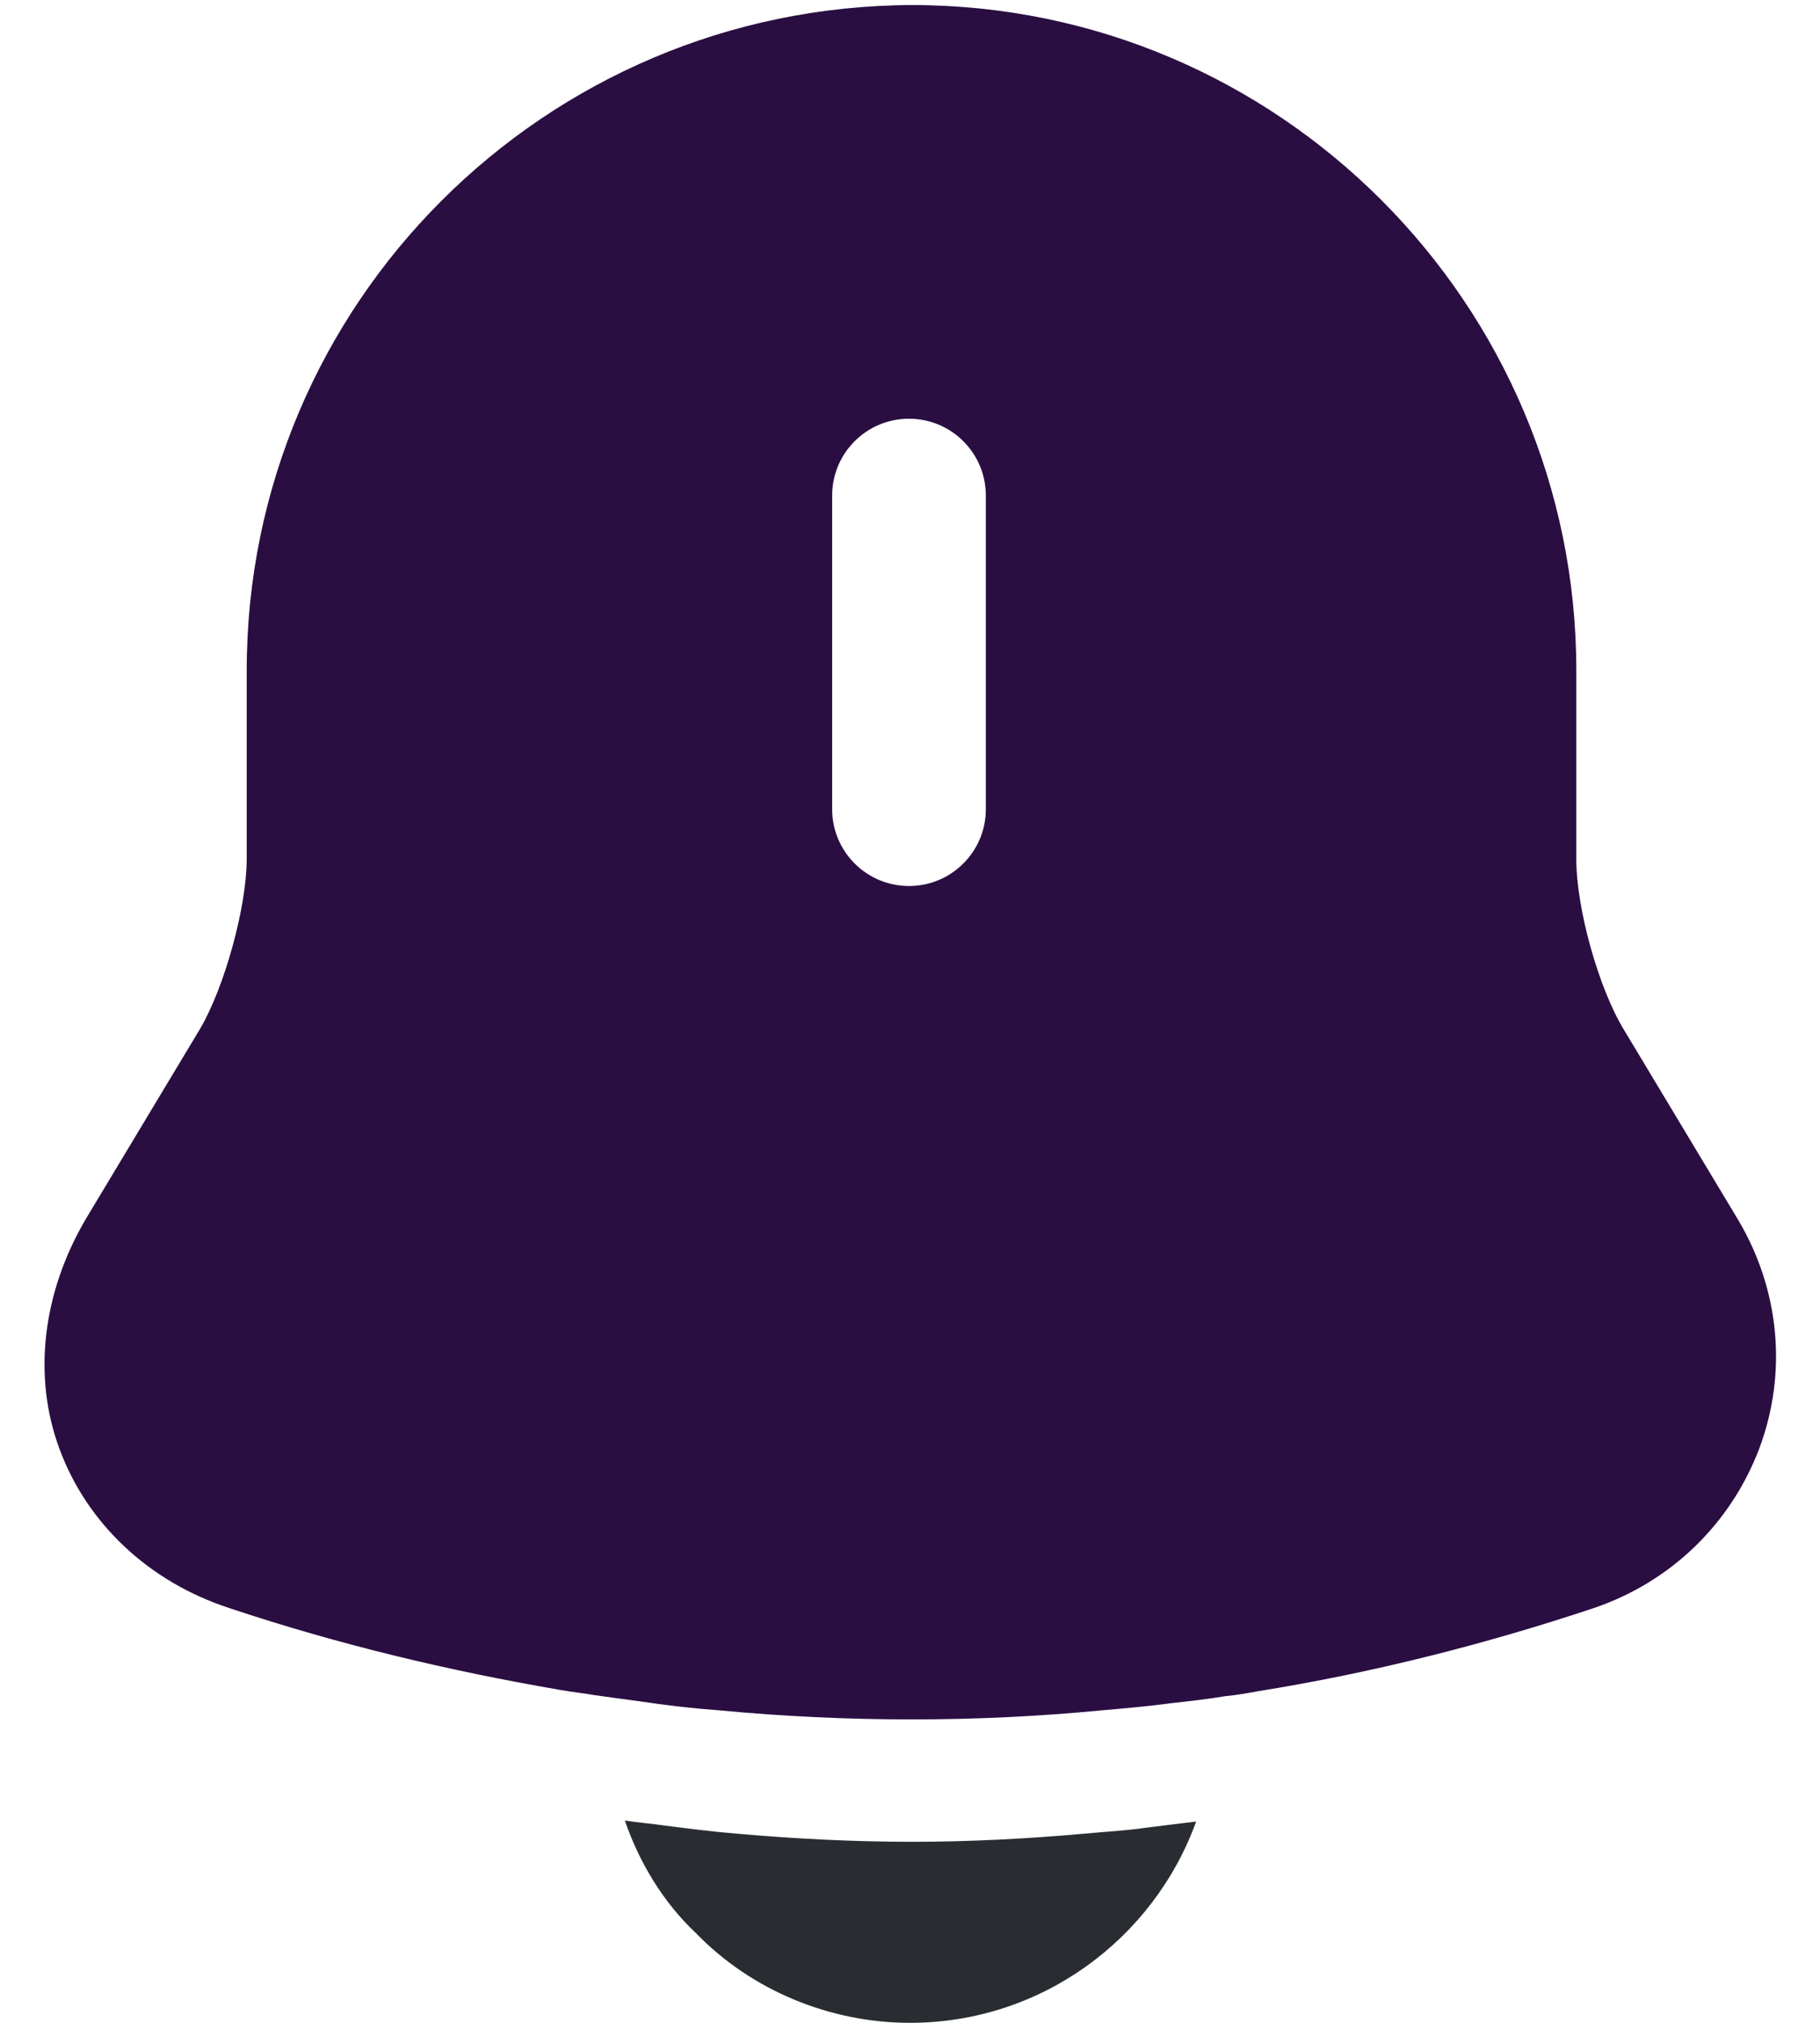 <svg width="18" height="20" viewBox="0 0 18 20" fill="none" xmlns="http://www.w3.org/2000/svg">
<path d="M17.19 12.06L16.06 10.18C15.81 9.77 15.59 8.98 15.59 8.5V6.63C15.59 3 12.64 0.05 9.02 0.05C5.39 0.06 2.44 3 2.44 6.63V8.49C2.44 8.97 2.22 9.76 1.98 10.17L0.85 12.05C0.42 12.78 0.32 13.61 0.59 14.33C0.86 15.06 1.47 15.64 2.27 15.9C3.35 16.26 4.44 16.52 5.55 16.71C5.66 16.73 5.77 16.74 5.88 16.76C6.02 16.78 6.17 16.8 6.32 16.82C6.58 16.86 6.84 16.89 7.11 16.91C7.74 16.97 8.38 17 9.02 17C9.65 17 10.28 16.97 10.9 16.91C11.13 16.89 11.36 16.87 11.58 16.84C11.76 16.82 11.94 16.8 12.12 16.77C12.23 16.76 12.34 16.74 12.45 16.72C13.57 16.54 14.68 16.26 15.76 15.9C16.53 15.64 17.12 15.06 17.4 14.32C17.68 13.57 17.6 12.75 17.19 12.06ZM9.75 8C9.75 8.42 9.41 8.76 8.99 8.76C8.57 8.76 8.23 8.42 8.23 8V4.9C8.23 4.48 8.57 4.14 8.99 4.14C9.41 4.14 9.75 4.48 9.75 4.9V8Z" fill="#2A0E42"/>
<path d="M11.83 18.01C11.41 19.17 10.3 20 9 20C8.21 20 7.43 19.68 6.88 19.11C6.56 18.81 6.32 18.41 6.18 18C6.31 18.02 6.44 18.03 6.58 18.05C6.81 18.08 7.05 18.11 7.29 18.13C7.86 18.18 8.44 18.21 9.02 18.21C9.59 18.21 10.16 18.18 10.72 18.13C10.93 18.11 11.14 18.1 11.34 18.07C11.5 18.05 11.66 18.03 11.83 18.01Z" fill="#292D32"/>
</svg>
